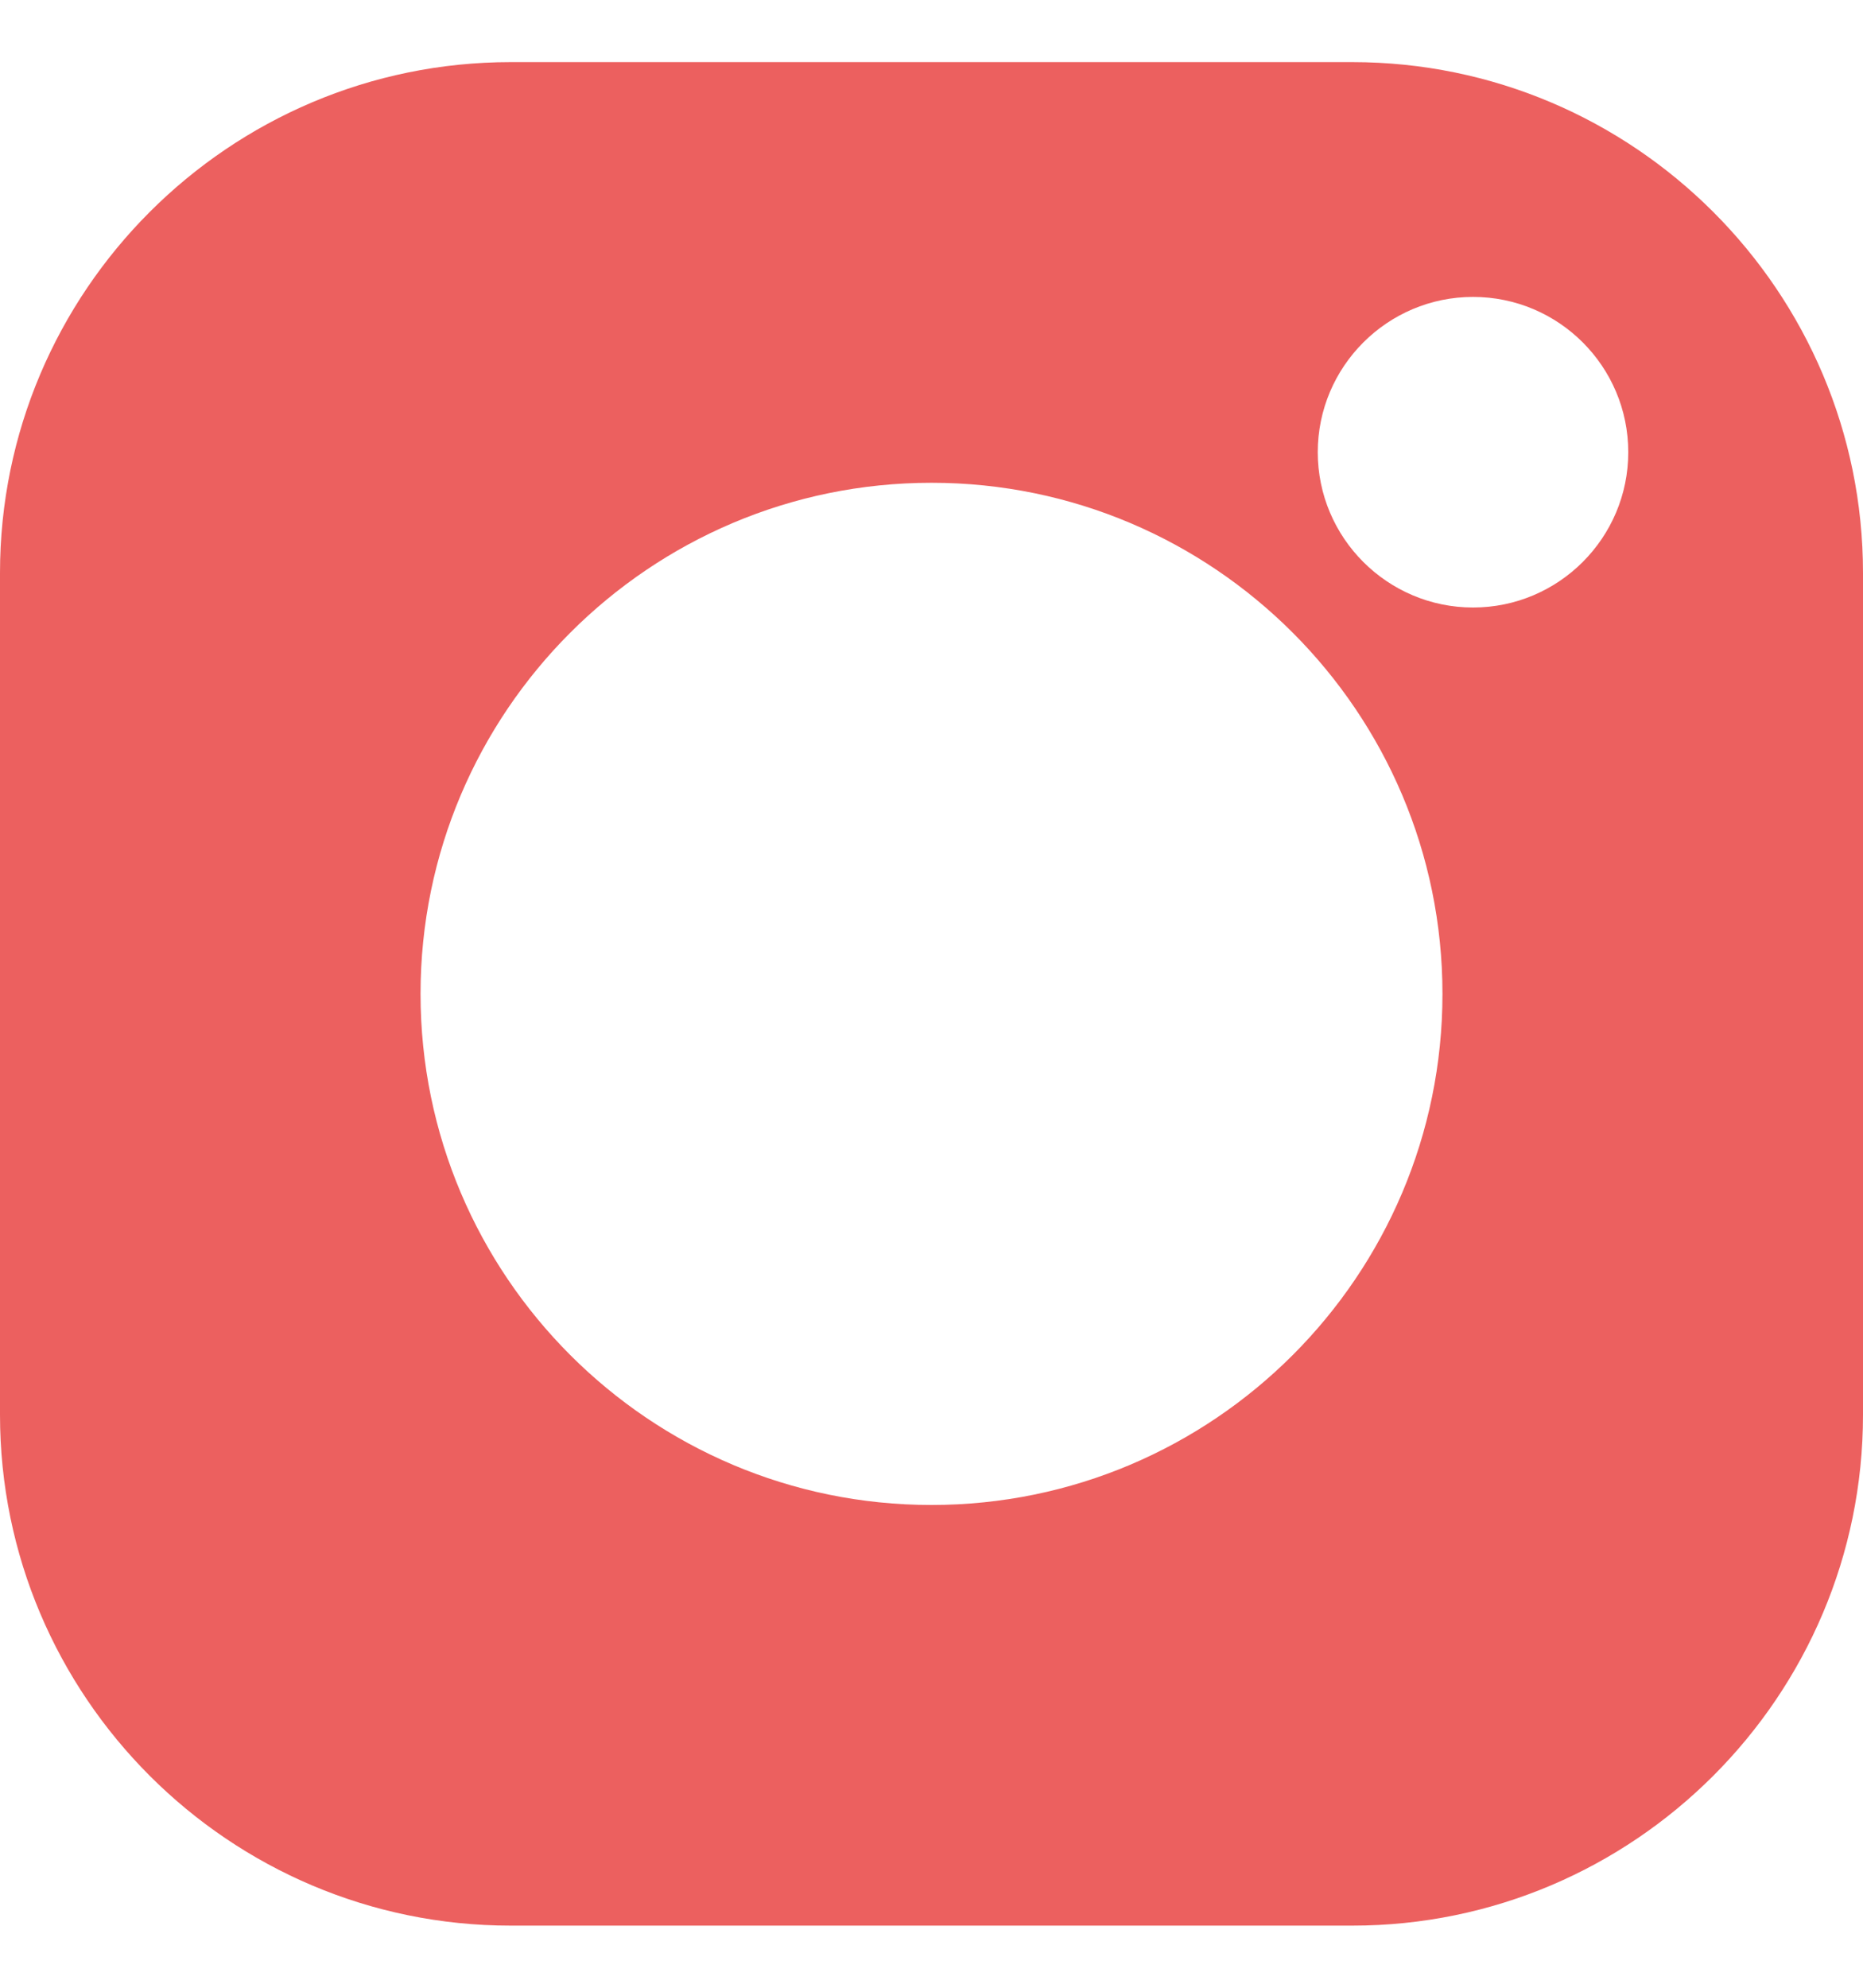 <svg width="15" height="16" viewBox="0 0 15 16" fill="none" xmlns="http://www.w3.org/2000/svg">
<path d="M10.888 0.5H4.112C1.845 0.5 0 2.345 0 4.612V11.388C0 13.655 1.845 15.5 4.112 15.5H10.888C13.155 15.5 15 13.655 15 11.388V4.612C15 2.345 13.155 0.5 10.888 0.5ZM7.5 12.114C5.231 12.114 3.386 10.269 3.386 8C3.386 5.731 5.231 3.886 7.5 3.886C9.769 3.886 11.614 5.731 11.614 8C11.614 10.269 9.769 12.114 7.5 12.114ZM11.86 4.89C11.171 4.89 10.61 4.329 10.61 3.64C10.61 2.951 11.171 2.39 11.86 2.39C12.55 2.39 13.11 2.95 13.11 3.64C13.11 4.329 12.55 4.89 11.86 4.89Z" fill="#EC605F"/>
</svg>
